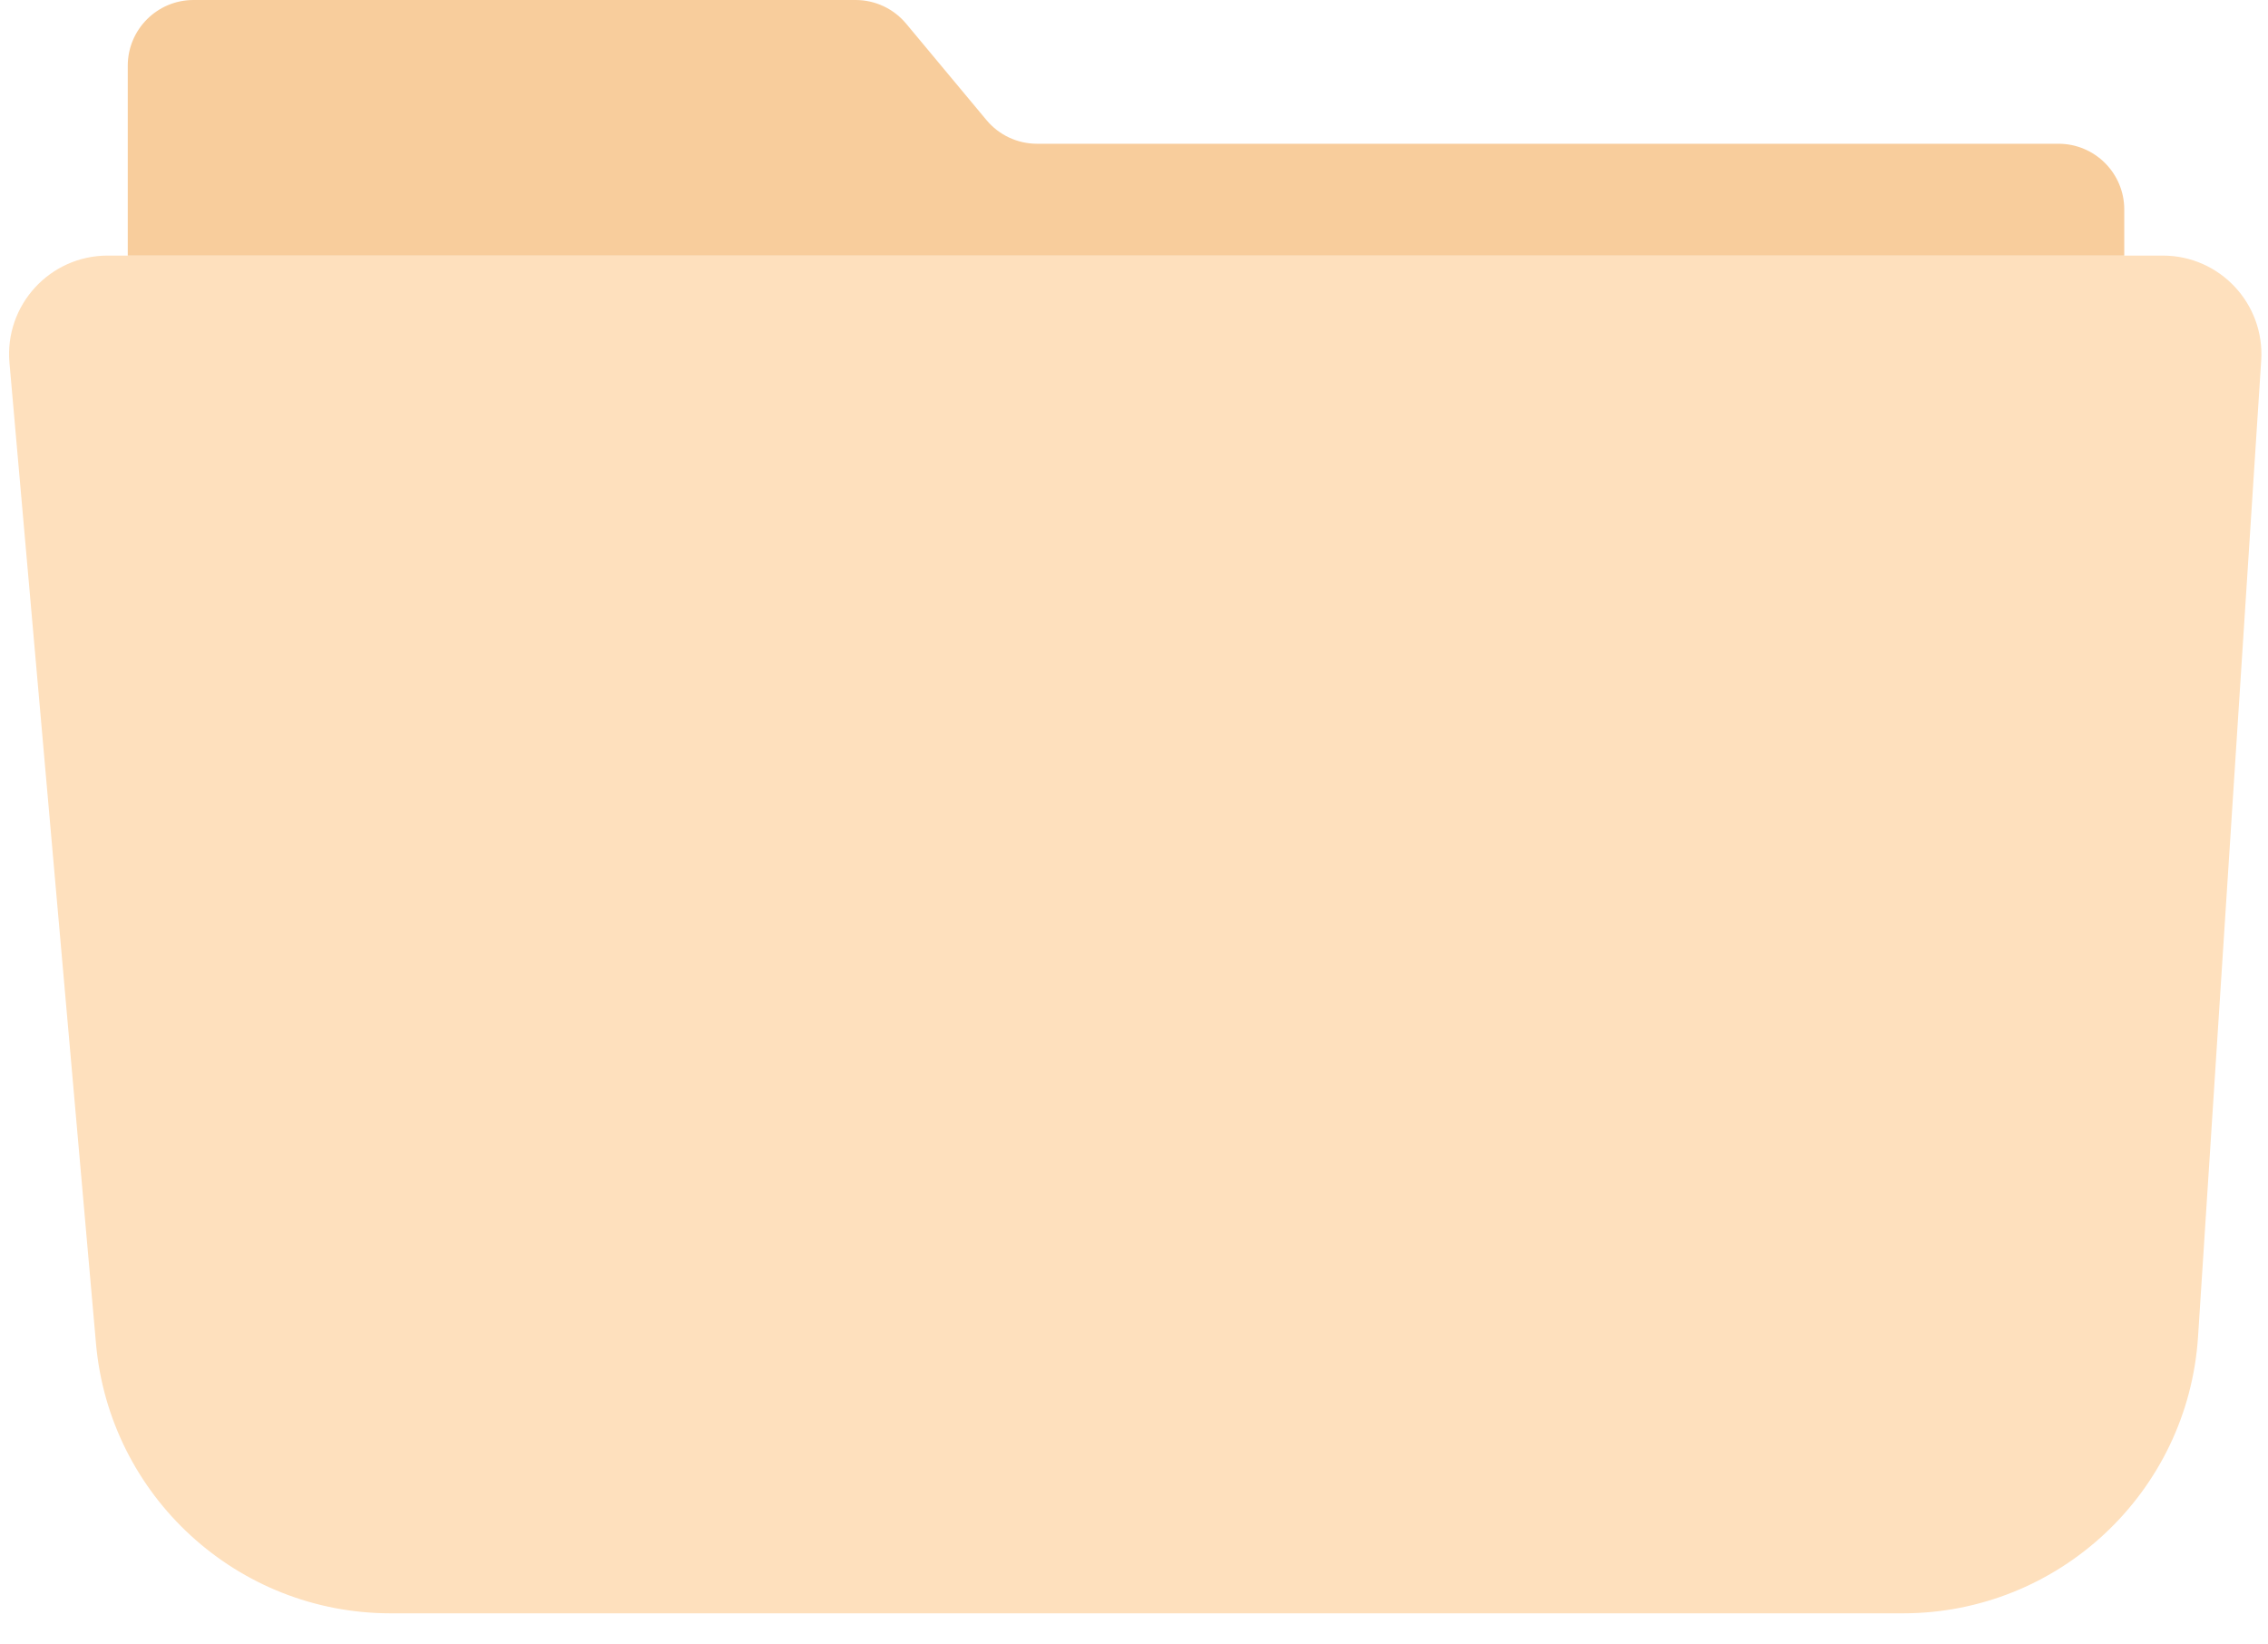 <svg width="69" height="50" viewBox="0 0 69 50" fill="none" xmlns="http://www.w3.org/2000/svg">
<path d="M0.288 11.038C0.133 9.284 1.515 7.775 3.276 7.775H65.8C67.533 7.775 68.905 9.239 68.793 10.968L66.872 40.659C66.566 45.394 62.636 49.078 57.891 49.078H11.885C7.221 49.078 3.33 45.514 2.92 40.868L0.288 11.038Z" fill="#FEE0BD"/>
<path d="M3.887 4.373V2C3.887 0.895 4.783 0 5.887 0H26.032C26.625 0 27.188 0.264 27.568 0.72L30.013 3.654C30.393 4.11 30.956 4.373 31.549 4.373H62.627C63.731 4.373 64.627 5.269 64.627 6.373V7.775H3.887V4.373Z" fill="#F8CD9C"/>
</svg>

